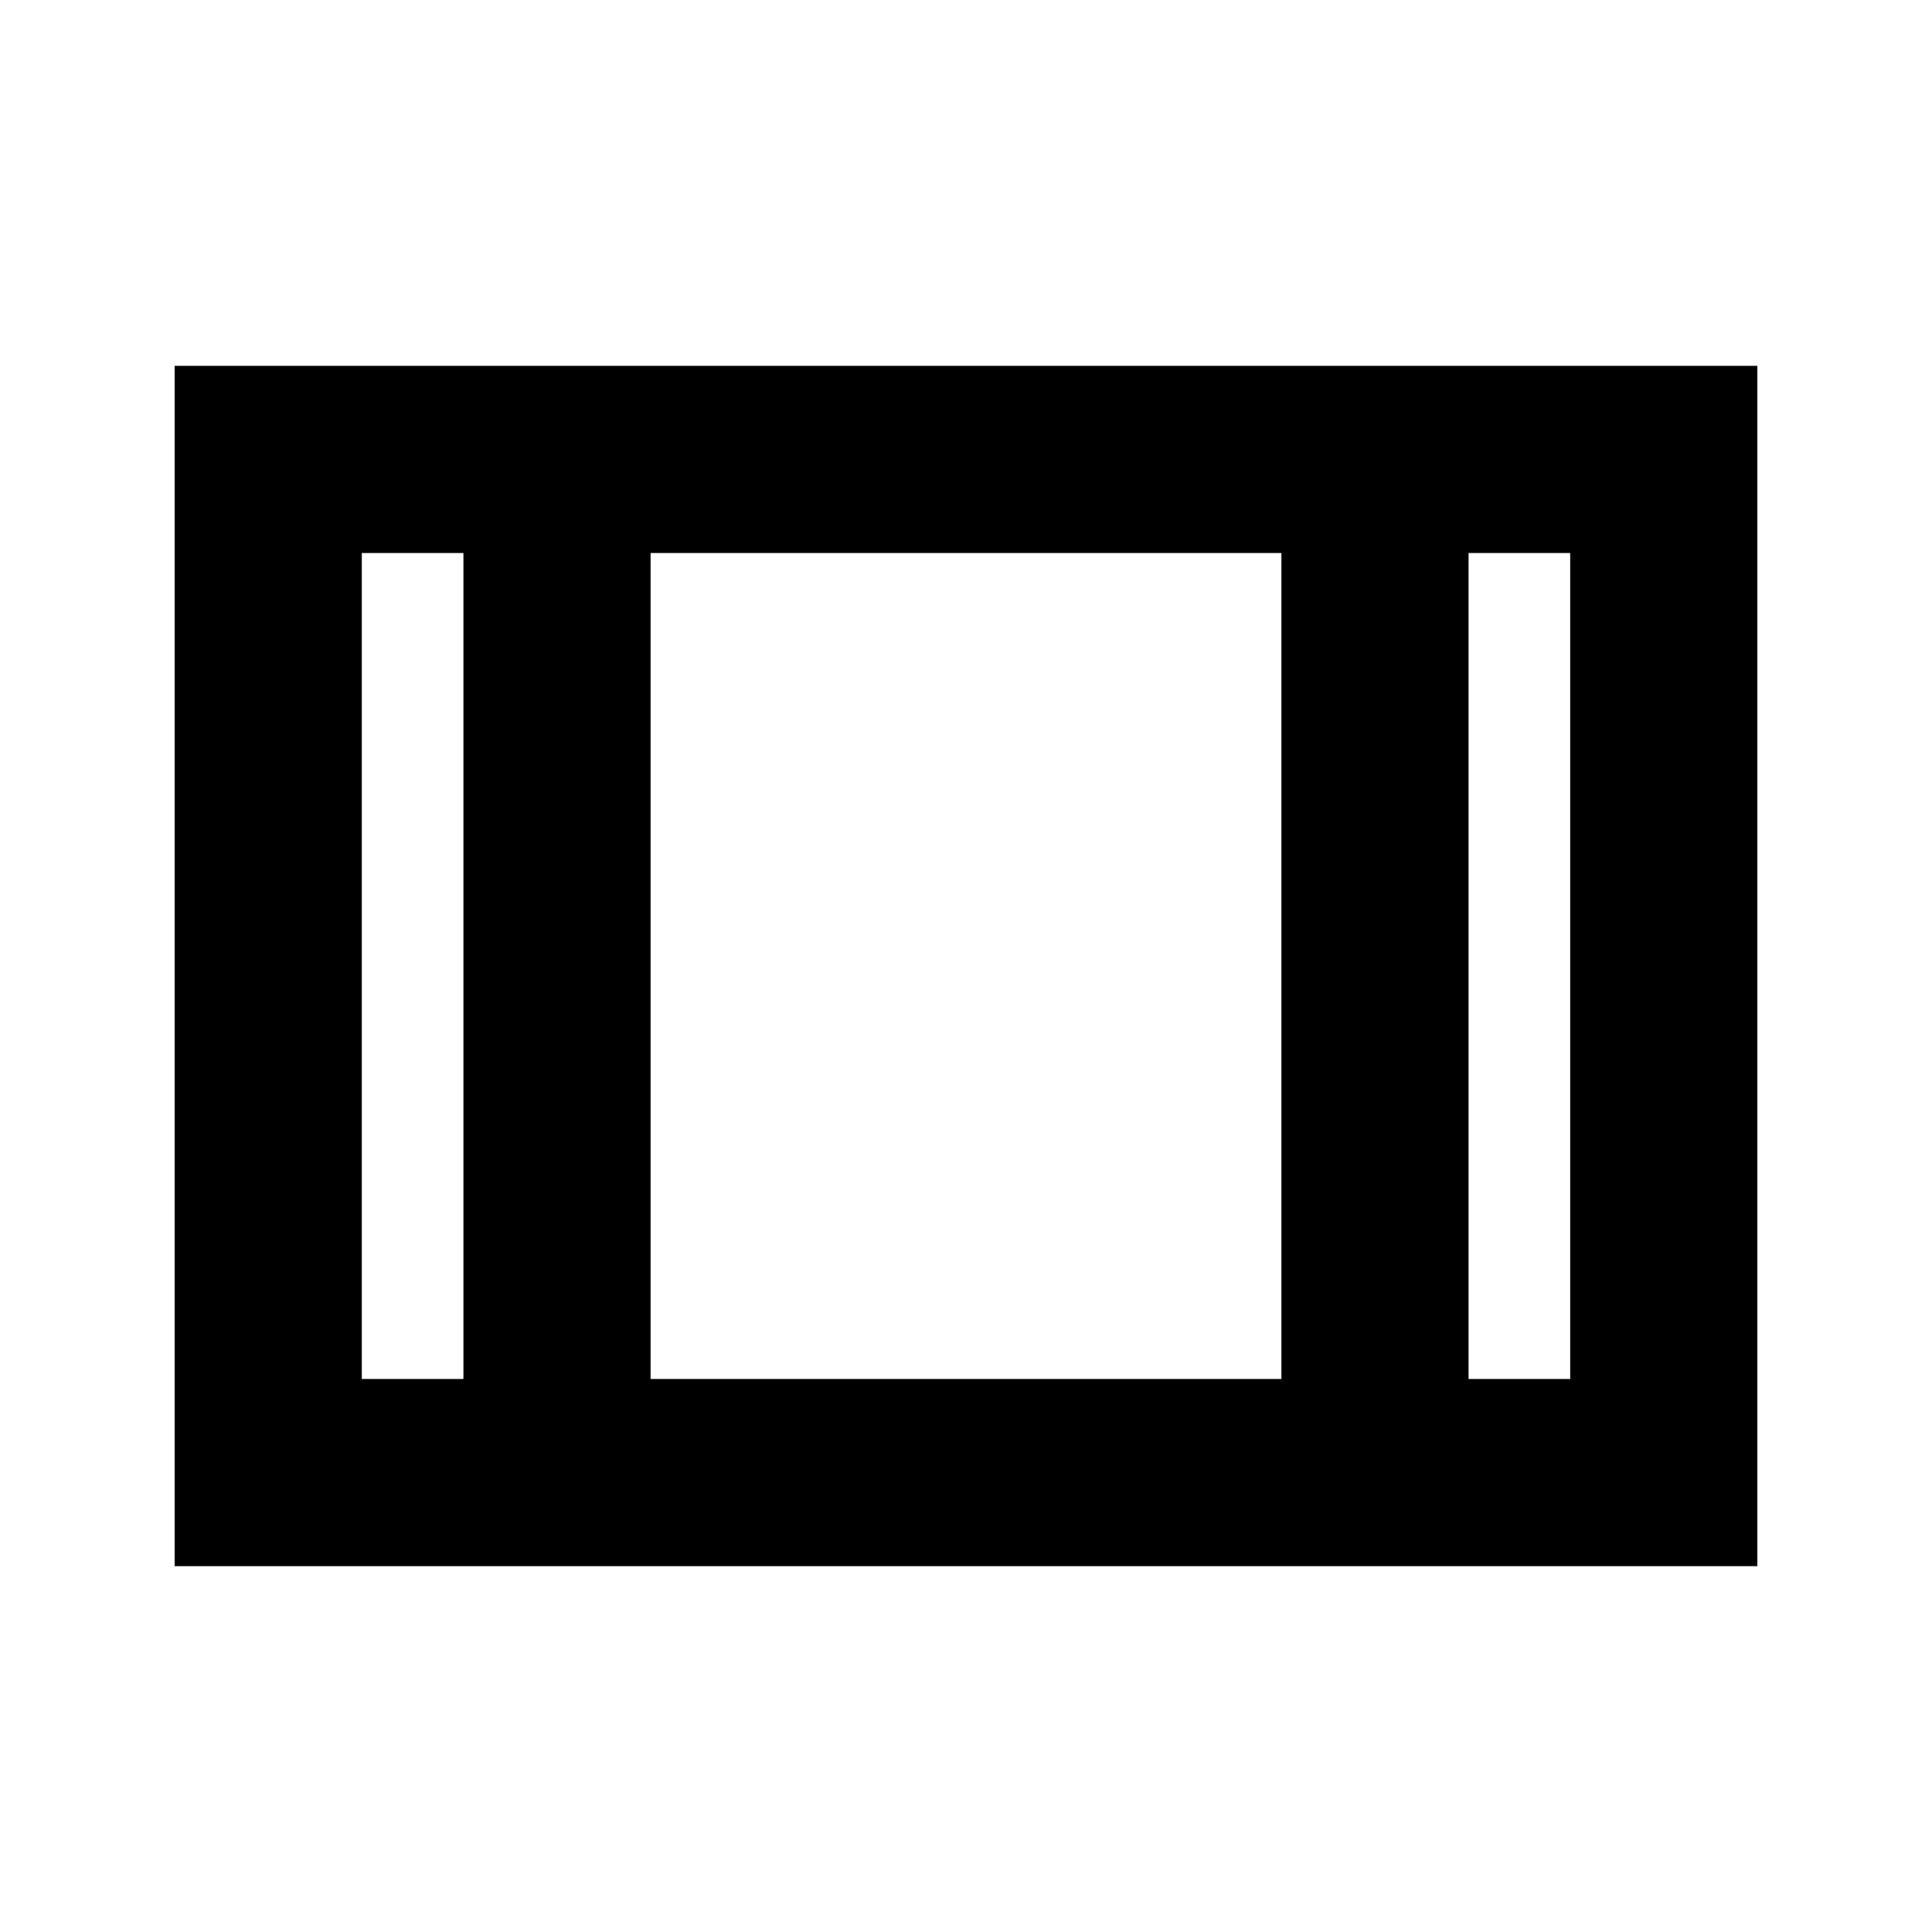 <svg xmlns="http://www.w3.org/2000/svg" height="20" viewBox="0 -960 960 960" width="20"><path d="M86.78-181.78v-596.44h786.44v596.44H86.78Zm93-93h50.5v-410.44h-50.5v410.44Zm143.5 0h313.44v-410.44H323.28v410.44Zm406.44 0h50.5v-410.44h-50.5v410.44ZM323.28-685.22v410.44-410.44Z"/></svg>